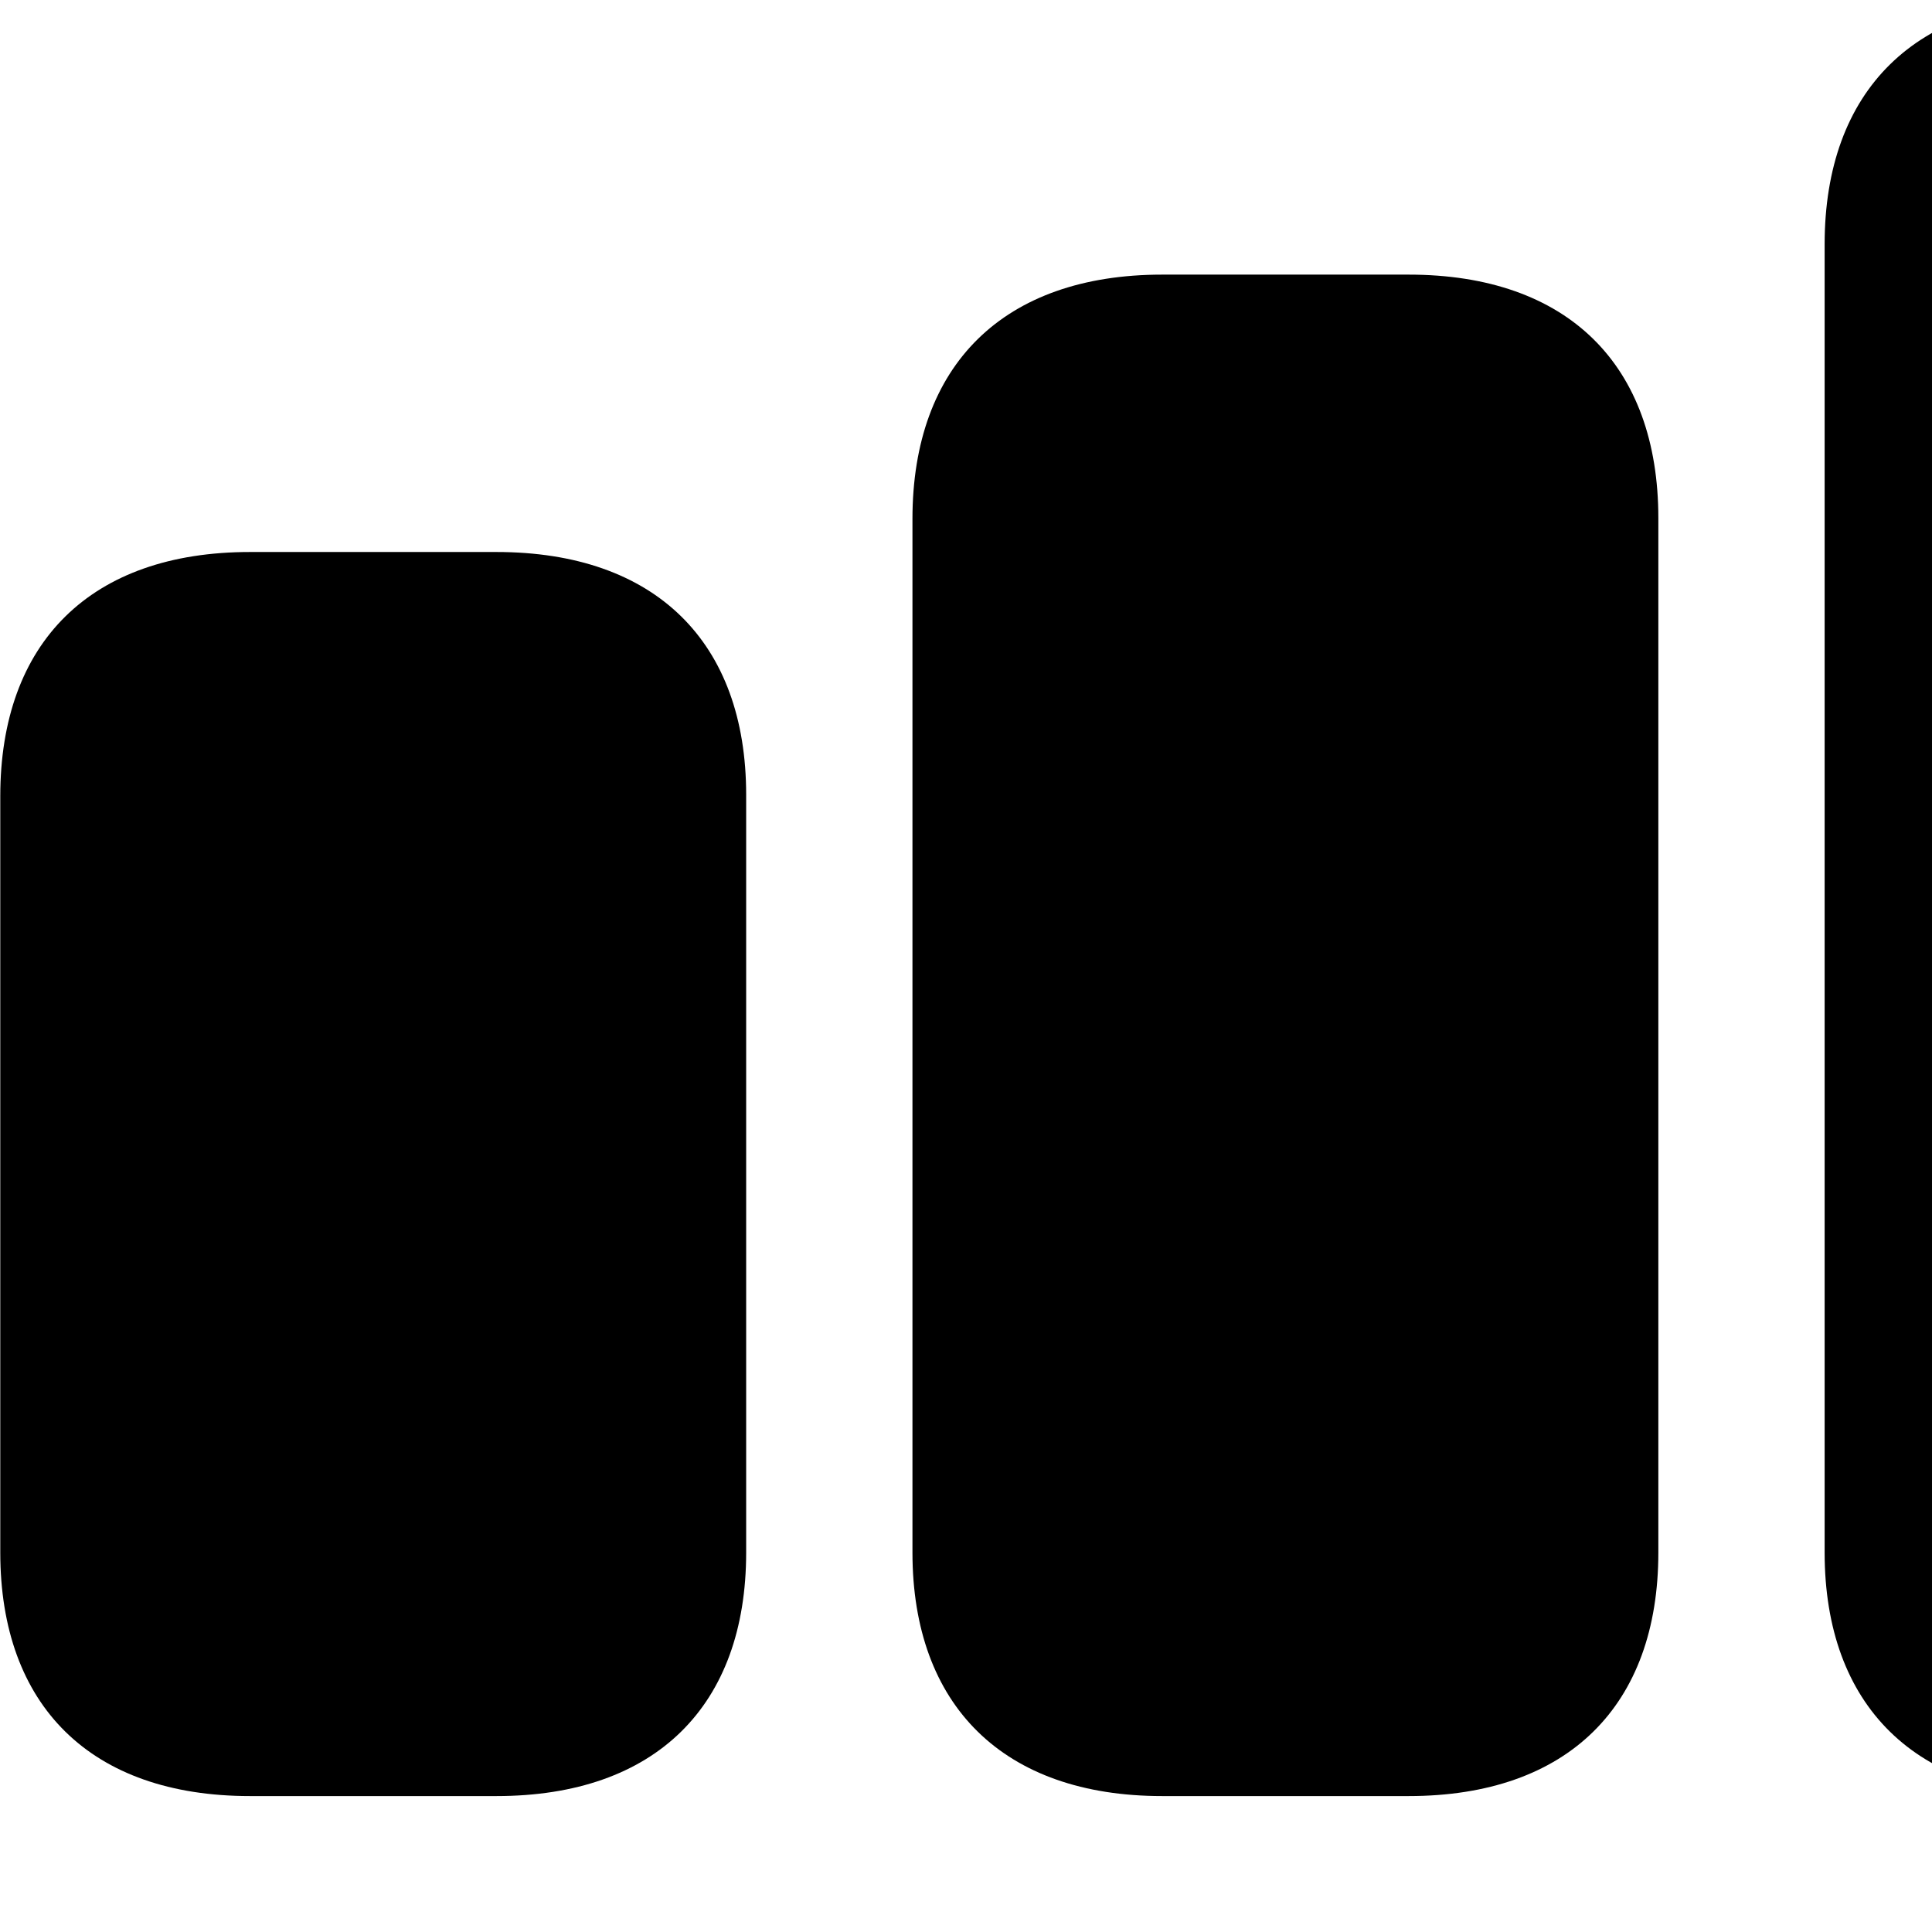 <svg xmlns="http://www.w3.org/2000/svg" viewBox="0 0 28 28" width="28" height="28">
  <path d="M30.064 26.03H33.634C35.944 26.03 37.274 24.72 37.274 22.5V3.53C37.274 1.31 35.944 0 33.634 0H30.064C27.764 0 26.444 1.31 26.444 3.54V22.5C26.444 24.72 27.764 26.03 30.064 26.03ZM16.844 26.03H20.414C22.724 26.03 24.034 24.72 24.034 22.5V7.51C24.034 5.29 22.724 3.98 20.414 3.98H16.844C14.544 3.98 13.224 5.29 13.224 7.52V22.5C13.224 24.72 14.544 26.03 16.844 26.03ZM3.624 26.03H7.194C9.504 26.03 10.814 24.72 10.814 22.5V11.52C10.814 9.31 9.504 8 7.194 8H3.624C1.314 8 0.004 9.31 0.004 11.54V22.5C0.004 24.72 1.314 26.03 3.624 26.03Z" />
</svg>